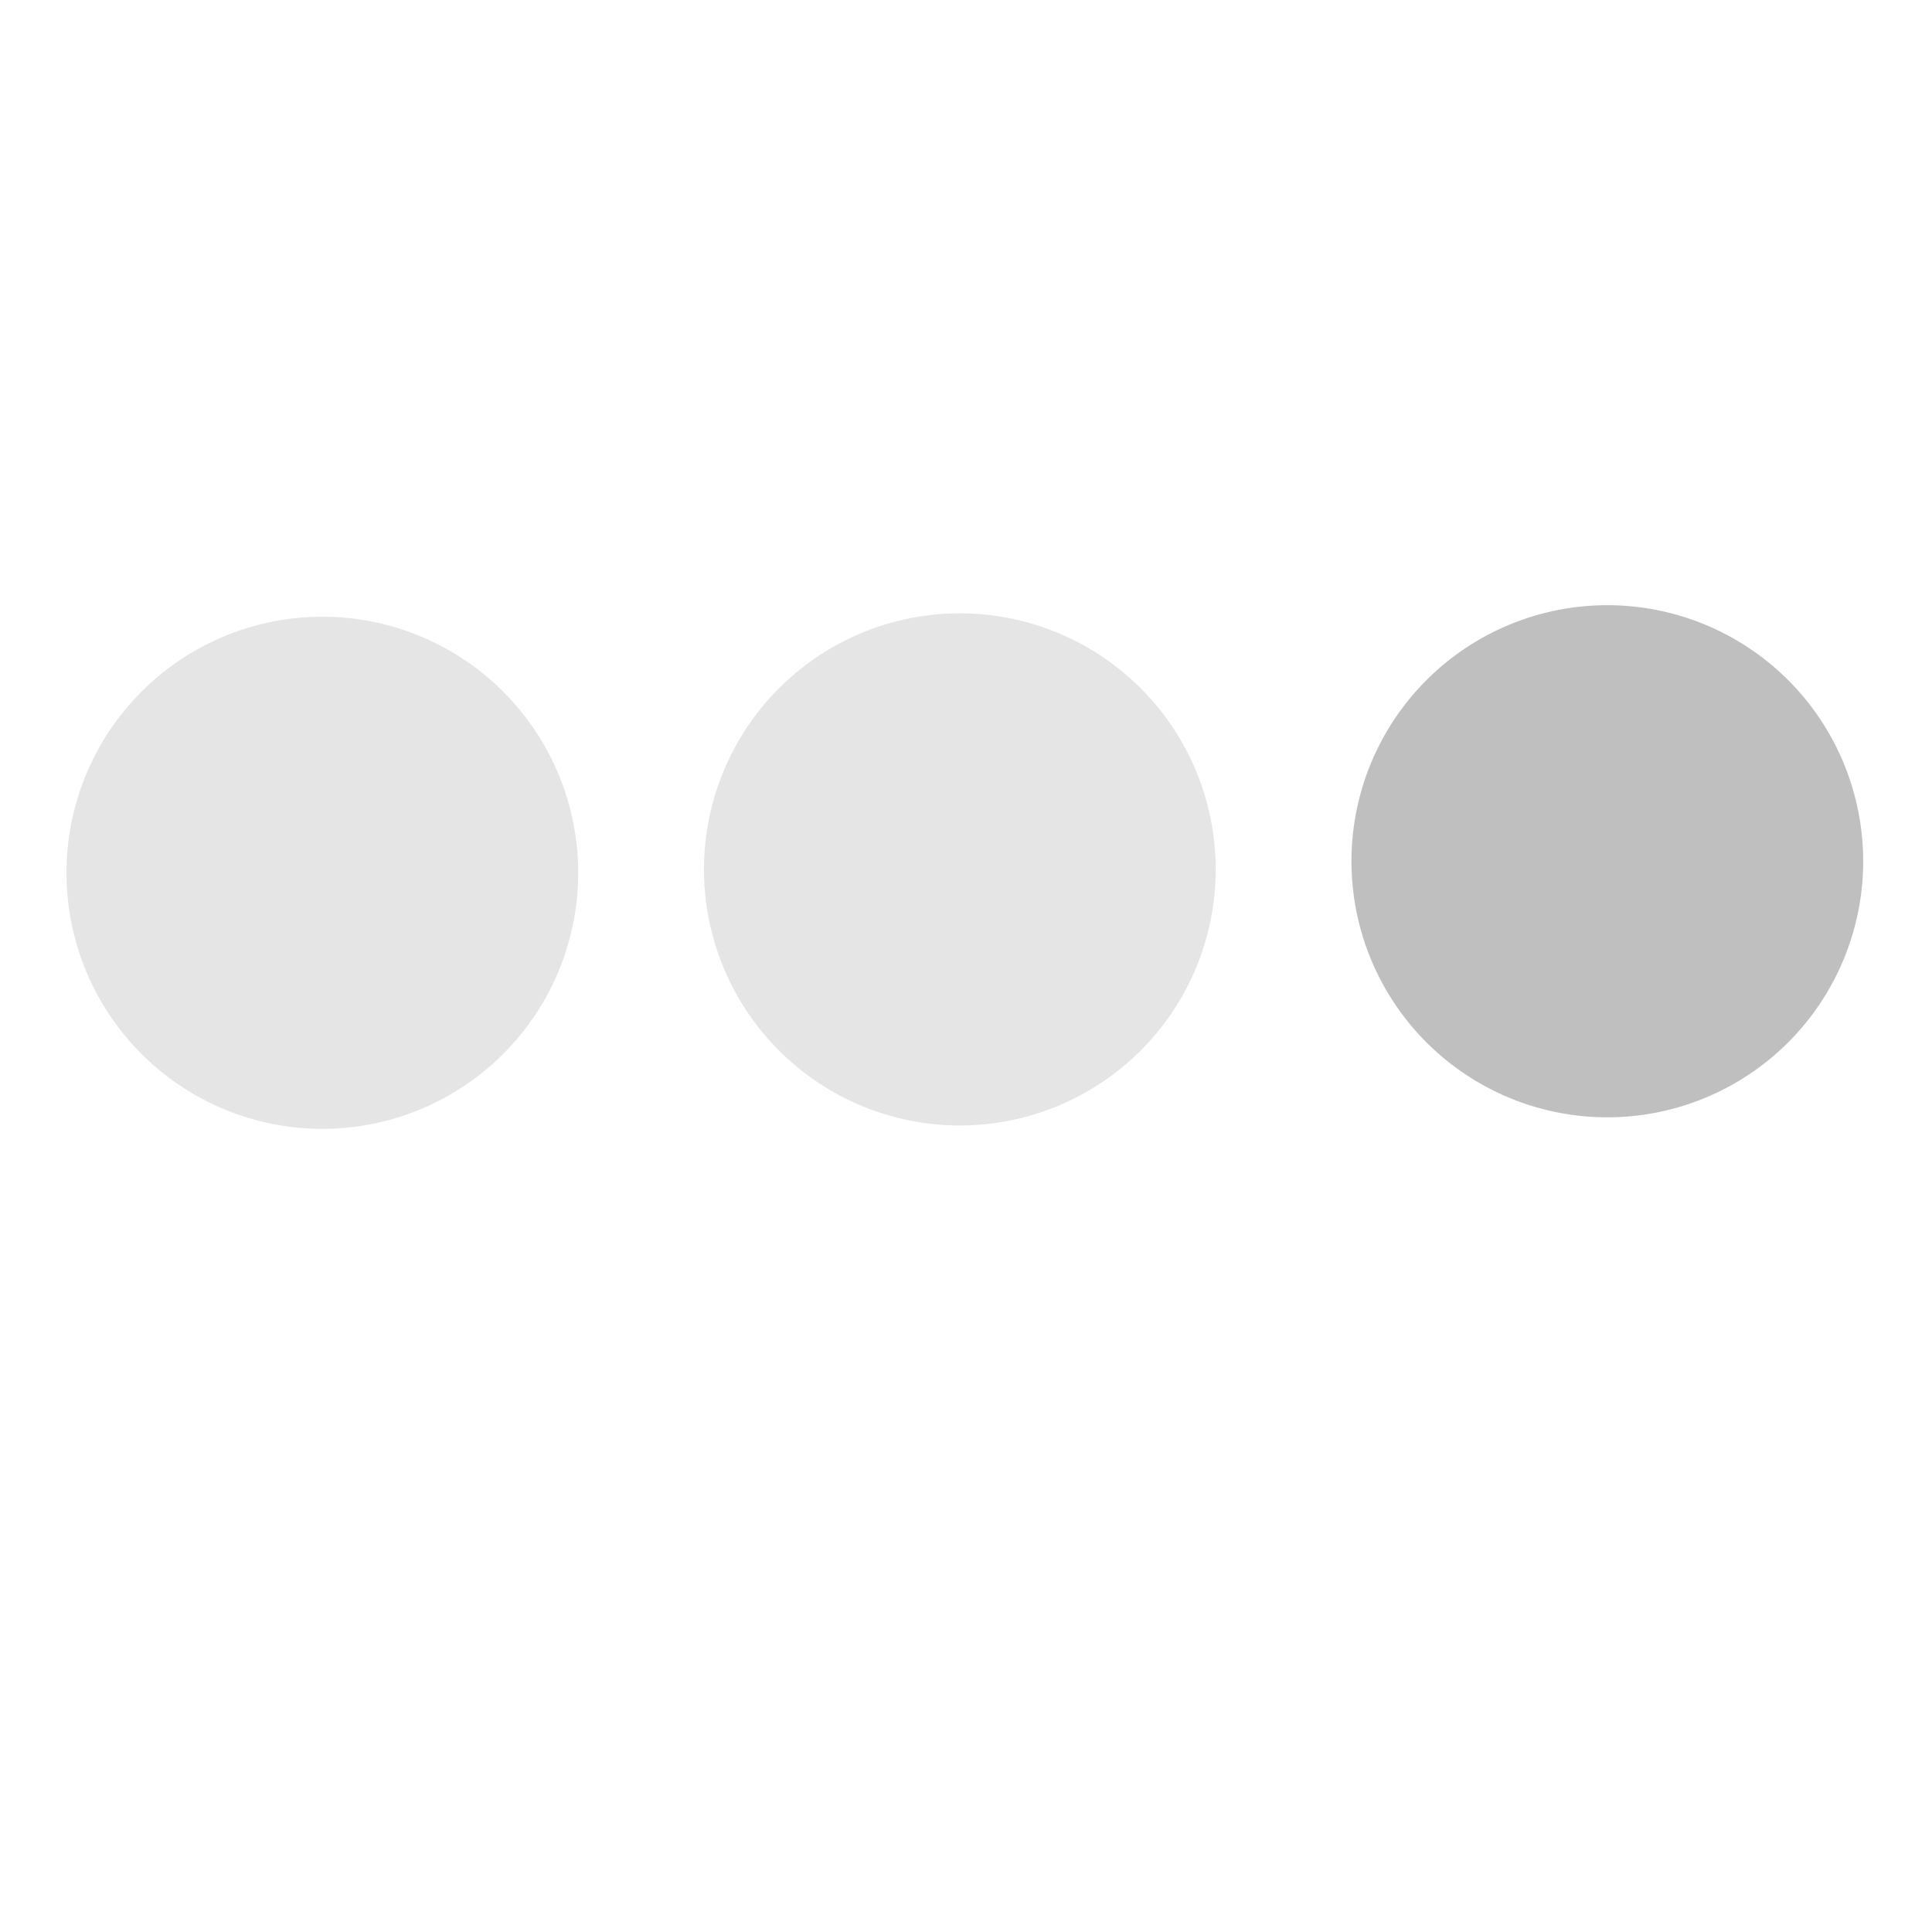 <?xml version="1.0" encoding="UTF-8" standalone="no"?>
<!-- Created with Inkscape (http://www.inkscape.org/) -->

<svg
   xmlns:dc="http://purl.org/dc/elements/1.1/"
   xmlns:cc="http://creativecommons.org/ns#"
   xmlns:rdf="http://www.w3.org/1999/02/22-rdf-syntax-ns#"
   xmlns:svg="http://www.w3.org/2000/svg"
   xmlns="http://www.w3.org/2000/svg"
   xmlns:xlink="http://www.w3.org/1999/xlink"
   xmlns:sodipodi="http://sodipodi.sourceforge.net/DTD/sodipodi-0.dtd"
   xmlns:inkscape="http://www.inkscape.org/namespaces/inkscape"
   width="60"
   height="60"
   id="svg2"
   version="1.1"
   inkscape:version="0.48.2 r9819"
   inkscape:export-filename="/Users/raheelsayeed/Documents/CODE/IOS7/Excerpts/Excerpts/images/ExcerptView/cexcerptprogress3@2x.png"
   inkscape:export-xdpi="90"
   inkscape:export-ydpi="90"
   sodipodi:docname="progressAnimationImages.svg">
  <defs
     id="defs4">
    <linearGradient
       inkscape:collect="always"
       xlink:href="#SVGID_2_"
       id="linearGradient4249"
       gradientUnits="userSpaceOnUse"
       gradientTransform="matrix(0.641,0,0,0.806,1471.97,113.965)"
       x1="511.5"
       y1="186.51"
       x2="511.5"
       y2="838.513" />
    <linearGradient
       inkscape:collect="always"
       xlink:href="#SVGID_2_"
       id="linearGradient4269"
       gradientUnits="userSpaceOnUse"
       gradientTransform="matrix(0.641,0,0,0.806,1471.97,113.965)"
       x1="511.5"
       y1="186.51"
       x2="511.5"
       y2="838.513" />
    <linearGradient
       inkscape:collect="always"
       xlink:href="#SVGID_2_"
       id="linearGradient4271"
       gradientUnits="userSpaceOnUse"
       gradientTransform="matrix(0.641,0,0,0.806,1471.97,113.965)"
       x1="511.5"
       y1="186.51"
       x2="511.5"
       y2="838.513" />
  </defs>
  <sodipodi:namedview
     id="base"
     pagecolor="#ffffff"
     bordercolor="#666666"
     borderopacity="1.0"
     inkscape:pageopacity="0.0"
     inkscape:pageshadow="2"
     inkscape:zoom="3.959798"
     inkscape:cx="-8.4222447"
     inkscape:cy="46.449875"
     inkscape:document-units="px"
     inkscape:current-layer="layer1-8"
     showgrid="false"
     inkscape:window-width="1280"
     inkscape:window-height="701"
     inkscape:window-x="0"
     inkscape:window-y="0"
     inkscape:window-maximized="1" />
  <g
     inkscape:label="Layer 1"
     inkscape:groupmode="layer"
     id="layer1"
     transform="translate(0,-992.362)">
    <rect
       ry="4.127"
       y="985.081"
       x="-39.425"
       height="17.778"
       width="17.778"
       id="rect3755"
       style="fill:none;stroke:#000000;stroke-width:2.222;stroke-linecap:butt;stroke-linejoin:miter;stroke-miterlimit:4;stroke-opacity:0.511;stroke-dasharray:none" />
    <g
       id="layer1-8"
       inkscape:label="Layer 1"
       transform="translate(-192.452,751.766)">
      <g
         id="g4202"
         transform="matrix(0.059,0,0,0.059,-73.282,224.699)">
        <rect
           height="1024"
           width="1024"
           clip-rule="evenodd"
           y="0"
           id="Background"
           x="0"
           style="fill:url(#Background_1_);fill-rule:evenodd" />
        <g
           id="g4159">
	<g
   id="g4161"
   style="opacity:0.3">
		<linearGradient
   y2="838.513"
   x2="511.508"
   y1="186.501"
   x1="511.508"
   gradientUnits="userSpaceOnUse"
   id="SVGID_1_">
			<stop
   id="stop4164"
   style="stop-color:#ff0000;stop-opacity:1"
   offset="0" />

			<stop
   id="stop4166"
   style="stop-color:#00ABE7"
   offset="0.046" />

			<stop
   id="stop4168"
   style="stop-color:#009ADA"
   offset="0.227" />

			<stop
   id="stop4170"
   style="stop-color:#008DCF"
   offset="0.412" />

			<stop
   id="stop4172"
   style="stop-color:#0684C7"
   offset="0.601" />

			<stop
   id="stop4174"
   style="stop-color:#1F7EC2"
   offset="0.794" />

			<stop
   id="stop4176"
   style="stop-color:#237CC1"
   offset="1" />

		</linearGradient>

		<path
   id="path4178"
   d="m 775.948,186.898 -528.88,-0.397 c -10.247,0 -18.554,8.729 -18.554,19.495 v 48.34 c 0,10.767 8.307,19.495 18.554,19.495 l 528.88,0.663 c 10.247,0 18.555,-8.758 18.555,-19.561 v -48.474 c 0,-10.803 -8.308,-19.561 -18.555,-19.561 z M 622.098,750.503 H 248.872 c -10.148,0 -18.374,8.806 -18.374,19.668 v 48.674 c 0,10.862 8.226,19.668 18.374,19.668 h 373.226 c 10.148,0 18.374,-8.806 18.374,-19.668 v -48.674 c 0,-10.862 -8.226,-19.668 -18.374,-19.668 z"
   clip-rule="evenodd"
   inkscape:connector-curvature="0"
   style="fill:url(#SVGID_1_);fill-rule:evenodd" />

	</g>

</g>
        <g
           id="Shadow"
           style="opacity:0.07"
           transform="matrix(0.913,0,0,1.899,1620.333,-104.517)">
	<g
   id="g4181">
		<path
   id="path4183"
   d="m 1441.232,327.81 -308.988,0 c -10.222,0 -18.509,8.798 -18.509,19.651 l 0,48.667 c 0,10.853 8.287,19.651 18.509,19.651 l 308.988,0 c 10.223,0 18.51,-8.798 18.51,-19.651 l 0,-48.667 c 0,-10.853 -8.287,-19.651 -18.51,-19.651 z"
   clip-rule="evenodd"
   inkscape:connector-curvature="0"
   style="fill-rule:evenodd"
   sodipodi:nodetypes="sssssssss" />

	</g>

</g>
        <g
           id="g4185"
           transform="matrix(1.416,0,0,2.762,168.404,-282.327)"
           style="opacity:0.61">
	<g
   id="g4187"
   transform="translate(-16.28,7.731)">
		<linearGradient
   y2="838.513"
   x2="511.5"
   y1="186.51"
   x1="511.5"
   gradientUnits="userSpaceOnUse"
   id="SVGID_2_"
   gradientTransform="matrix(0.641,0,0,0.806,1471.97,113.965)">
			<stop
   id="stop4190"
   style="stop-color:#cccccc;stop-opacity:1"
   offset="0" />

			<stop
   id="stop4192"
   style="stop-color:#cccccc;stop-opacity:1"
   offset="1" />

		</linearGradient>

		<path
   id="path4194"
   d="m 1970.243,264.225 -198.149,0 c -6.555,0 -11.87,7.088 -11.87,15.832 l 0,39.208 c 0,8.744 5.314,15.832 11.87,15.832 l 198.149,0 c 6.556,0 11.87,-7.088 11.87,-15.832 l 0,-39.208 c 0,-8.744 -5.314,-15.832 -11.87,-15.832 z"
   clip-rule="evenodd"
   inkscape:connector-curvature="0"
   style="fill:url(#linearGradient4271);fill-rule:evenodd"
   sodipodi:nodetypes="sssssssss" />

	</g>

</g>
        <g
           transform="translate(-314.629,741.317)"
           style="opacity:0.07"
           id="g4225">
	<g
   id="g4227">
		<path
   sodipodi:nodetypes="sssssssss"
   style="fill-rule:evenodd"
   inkscape:connector-curvature="0"
   clip-rule="evenodd"
   d="m 1441.232,327.81 -308.988,0 c -10.222,0 -18.509,8.798 -18.509,19.651 l 0,48.667 c 0,10.853 8.287,19.651 18.509,19.651 l 308.988,0 c 10.223,0 18.51,-8.798 18.51,-19.651 l 0,-48.667 c 0,-10.853 -8.287,-19.651 -18.51,-19.651 z"
   id="path4229" />

	</g>

</g>
        <g
           transform="matrix(0.913,0,0,1.899,1956.511,-108.827)"
           style="opacity:0.07"
           id="g4231">
	<g
   id="g4233">
		<path
   sodipodi:nodetypes="sssssssss"
   style="fill-rule:evenodd"
   inkscape:connector-curvature="0"
   clip-rule="evenodd"
   d="m 1441.232,327.81 -308.988,0 c -10.222,0 -18.509,8.798 -18.509,19.651 l 0,48.667 c 0,10.853 8.287,19.651 18.509,19.651 l 308.988,0 c 10.223,0 18.51,-8.798 18.51,-19.651 l 0,-48.667 c 0,-10.853 -8.287,-19.651 -18.51,-19.651 z"
   id="path4235" />

	</g>

</g>
        <g
           transform="matrix(1.416,0,0,2.762,504.583,-286.637)"
           id="g4237"
           style="opacity:0.6">
	<g
   transform="translate(-16.28,7.731)"
   id="g4239">
		<linearGradient
   gradientTransform="matrix(0.641,0,0,0.806,1471.97,113.965)"
   id="linearGradient4241"
   gradientUnits="userSpaceOnUse"
   x1="511.5"
   y1="186.51"
   x2="511.5"
   y2="838.513">
			<stop
   offset="0"
   style="stop-color:#cccccc;stop-opacity:1"
   id="stop4243" />

			<stop
   offset="1"
   style="stop-color:#cccccc;stop-opacity:1"
   id="stop4245" />

		</linearGradient>

		<path
   sodipodi:nodetypes="sssssssss"
   style="fill:url(#linearGradient4249);fill-rule:evenodd"
   inkscape:connector-curvature="0"
   clip-rule="evenodd"
   d="m 1970.243,264.225 -198.149,0 c -6.555,0 -11.87,7.088 -11.87,15.832 l 0,39.208 c 0,8.744 5.314,15.832 11.87,15.832 l 198.149,0 c 6.556,0 11.87,-7.088 11.87,-15.832 l 0,-39.208 c 0,-8.744 -5.314,-15.832 -11.87,-15.832 z"
   id="path4247" />

	</g>

</g>
        <g
           id="g4251"
           style="opacity:0.07"
           transform="matrix(0.913,0,0,1.899,2297,-108.827)">
	<g
   id="g4253">
		<path
   id="path4255"
   d="m 1441.232,327.81 -308.988,0 c -10.222,0 -18.509,8.798 -18.509,19.651 l 0,48.667 c 0,10.853 8.287,19.651 18.509,19.651 l 308.988,0 c 10.223,0 18.51,-8.798 18.51,-19.651 l 0,-48.667 c 0,-10.853 -8.287,-19.651 -18.51,-19.651 z"
   clip-rule="evenodd"
   inkscape:connector-curvature="0"
   style="fill-rule:evenodd"
   sodipodi:nodetypes="sssssssss" />

	</g>

</g>
        <g
           id="g4257"
           transform="matrix(1.416,0,0,2.762,866.622,-450.417)"
           style="opacity:0.6">
	<g
   id="g4259"
   transform="translate(-16.28,7.731)">
		<linearGradient
   y2="838.513"
   x2="511.5"
   y1="186.51"
   x1="511.5"
   gradientUnits="userSpaceOnUse"
   id="linearGradient4261"
   gradientTransform="matrix(0.641,0,0,0.806,1471.97,113.965)">
			<stop
   id="stop4263"
   style="stop-color:#cccccc;stop-opacity:1"
   offset="0" />

			<stop
   id="stop4265"
   style="stop-color:#cccccc;stop-opacity:1"
   offset="1" />

		</linearGradient>

		<path
   id="path4267"
   d="m 1970.243,264.225 -198.149,0 c -6.555,0 -11.87,7.088 -11.87,15.832 l 0,39.208 c 0,8.744 5.314,15.832 11.87,15.832 l 198.149,0 c 6.556,0 11.87,-7.088 11.87,-15.832 l 0,-39.208 c 0,-8.744 -5.314,-15.832 -11.87,-15.832 z"
   clip-rule="evenodd"
   inkscape:connector-curvature="0"
   style="fill:url(#linearGradient4269);fill-rule:evenodd"
   sodipodi:nodetypes="sssssssss" />

	</g>

</g>
      </g>
      <path
         sodipodi:type="arc"
         style="fill:#e6e6e6;fill-opacity:1;stroke:none"
         id="path4292"
         sodipodi:cx="12.626906"
         sodipodi:cy="28.180195"
         sodipodi:rx="9.5964489"
         sodipodi:ry="9.3439112"
         d="m 22.223,28.18 a 9.596,9.344 0 1 1 -19.193,0 9.596,9.344 0 1 1 19.193,0 z"
         transform="matrix(0.828,0,0,0.851,194.286,201.441)" />
      <path
         transform="matrix(0.828,0,0,0.851,158.426,257.231)"
         d="m 22.223,28.18 a 9.596,9.344 0 1 1 -19.193,0 9.596,9.344 0 1 1 19.193,0 z"
         sodipodi:ry="9.3439112"
         sodipodi:rx="9.5964489"
         sodipodi:cy="28.180195"
         sodipodi:cx="12.626906"
         id="path4294"
         style="opacity:0.655;fill:#f2f2f2;fill-opacity:1;stroke:none"
         sodipodi:type="arc" />
      <path
         sodipodi:type="arc"
         style="opacity:0.655;fill:#f2f2f2;fill-opacity:1;stroke:none"
         id="path4296"
         sodipodi:cx="12.626906"
         sodipodi:cy="28.180195"
         sodipodi:rx="9.5964489"
         sodipodi:ry="9.3439112"
         d="m 22.223,28.18 a 9.596,9.344 0 1 1 -19.193,0 9.596,9.344 0 1 1 19.193,0 z"
         transform="matrix(0.828,0,0,0.851,163.477,244.857)" />
      <path
         transform="matrix(0.828,0,0,0.851,192.008,243.72)"
         d="m 22.223,28.18 a 9.596,9.344 0 1 1 -19.193,0 9.596,9.344 0 1 1 19.193,0 z"
         sodipodi:ry="9.3439112"
         sodipodi:rx="9.5964489"
         sodipodi:cy="28.180195"
         sodipodi:cx="12.626906"
         id="path4298"
         style="fill:#cccccc;fill-opacity:1;stroke:none;opacity:0.5"
         sodipodi:type="arc" />
      <path
         sodipodi:type="arc"
         style="fill:#cccccc;fill-opacity:1;stroke:none;opacity:0.5"
         id="path4300"
         sodipodi:cx="12.626906"
         sodipodi:cy="28.180195"
         sodipodi:rx="9.5964489"
         sodipodi:ry="9.3439112"
         d="m 22.223,28.18 a 9.596,9.344 0 1 1 -19.193,0 9.596,9.344 0 1 1 19.193,0 z"
         transform="matrix(0.828,0,0,0.851,211.806,243.615)" />
      <path
         transform="matrix(0.828,0,0,0.851,231.914,243.362)"
         d="m 22.223,28.18 a 9.596,9.344 0 1 1 -19.193,0 9.596,9.344 0 1 1 19.193,0 z"
         sodipodi:ry="9.3439112"
         sodipodi:rx="9.5964489"
         sodipodi:cy="28.180195"
         sodipodi:cx="12.626906"
         id="path4302"
         style="fill:#808080;fill-opacity:1;stroke:none;opacity:0.5"
         sodipodi:type="arc" />
    </g>
  </g>
</svg>
